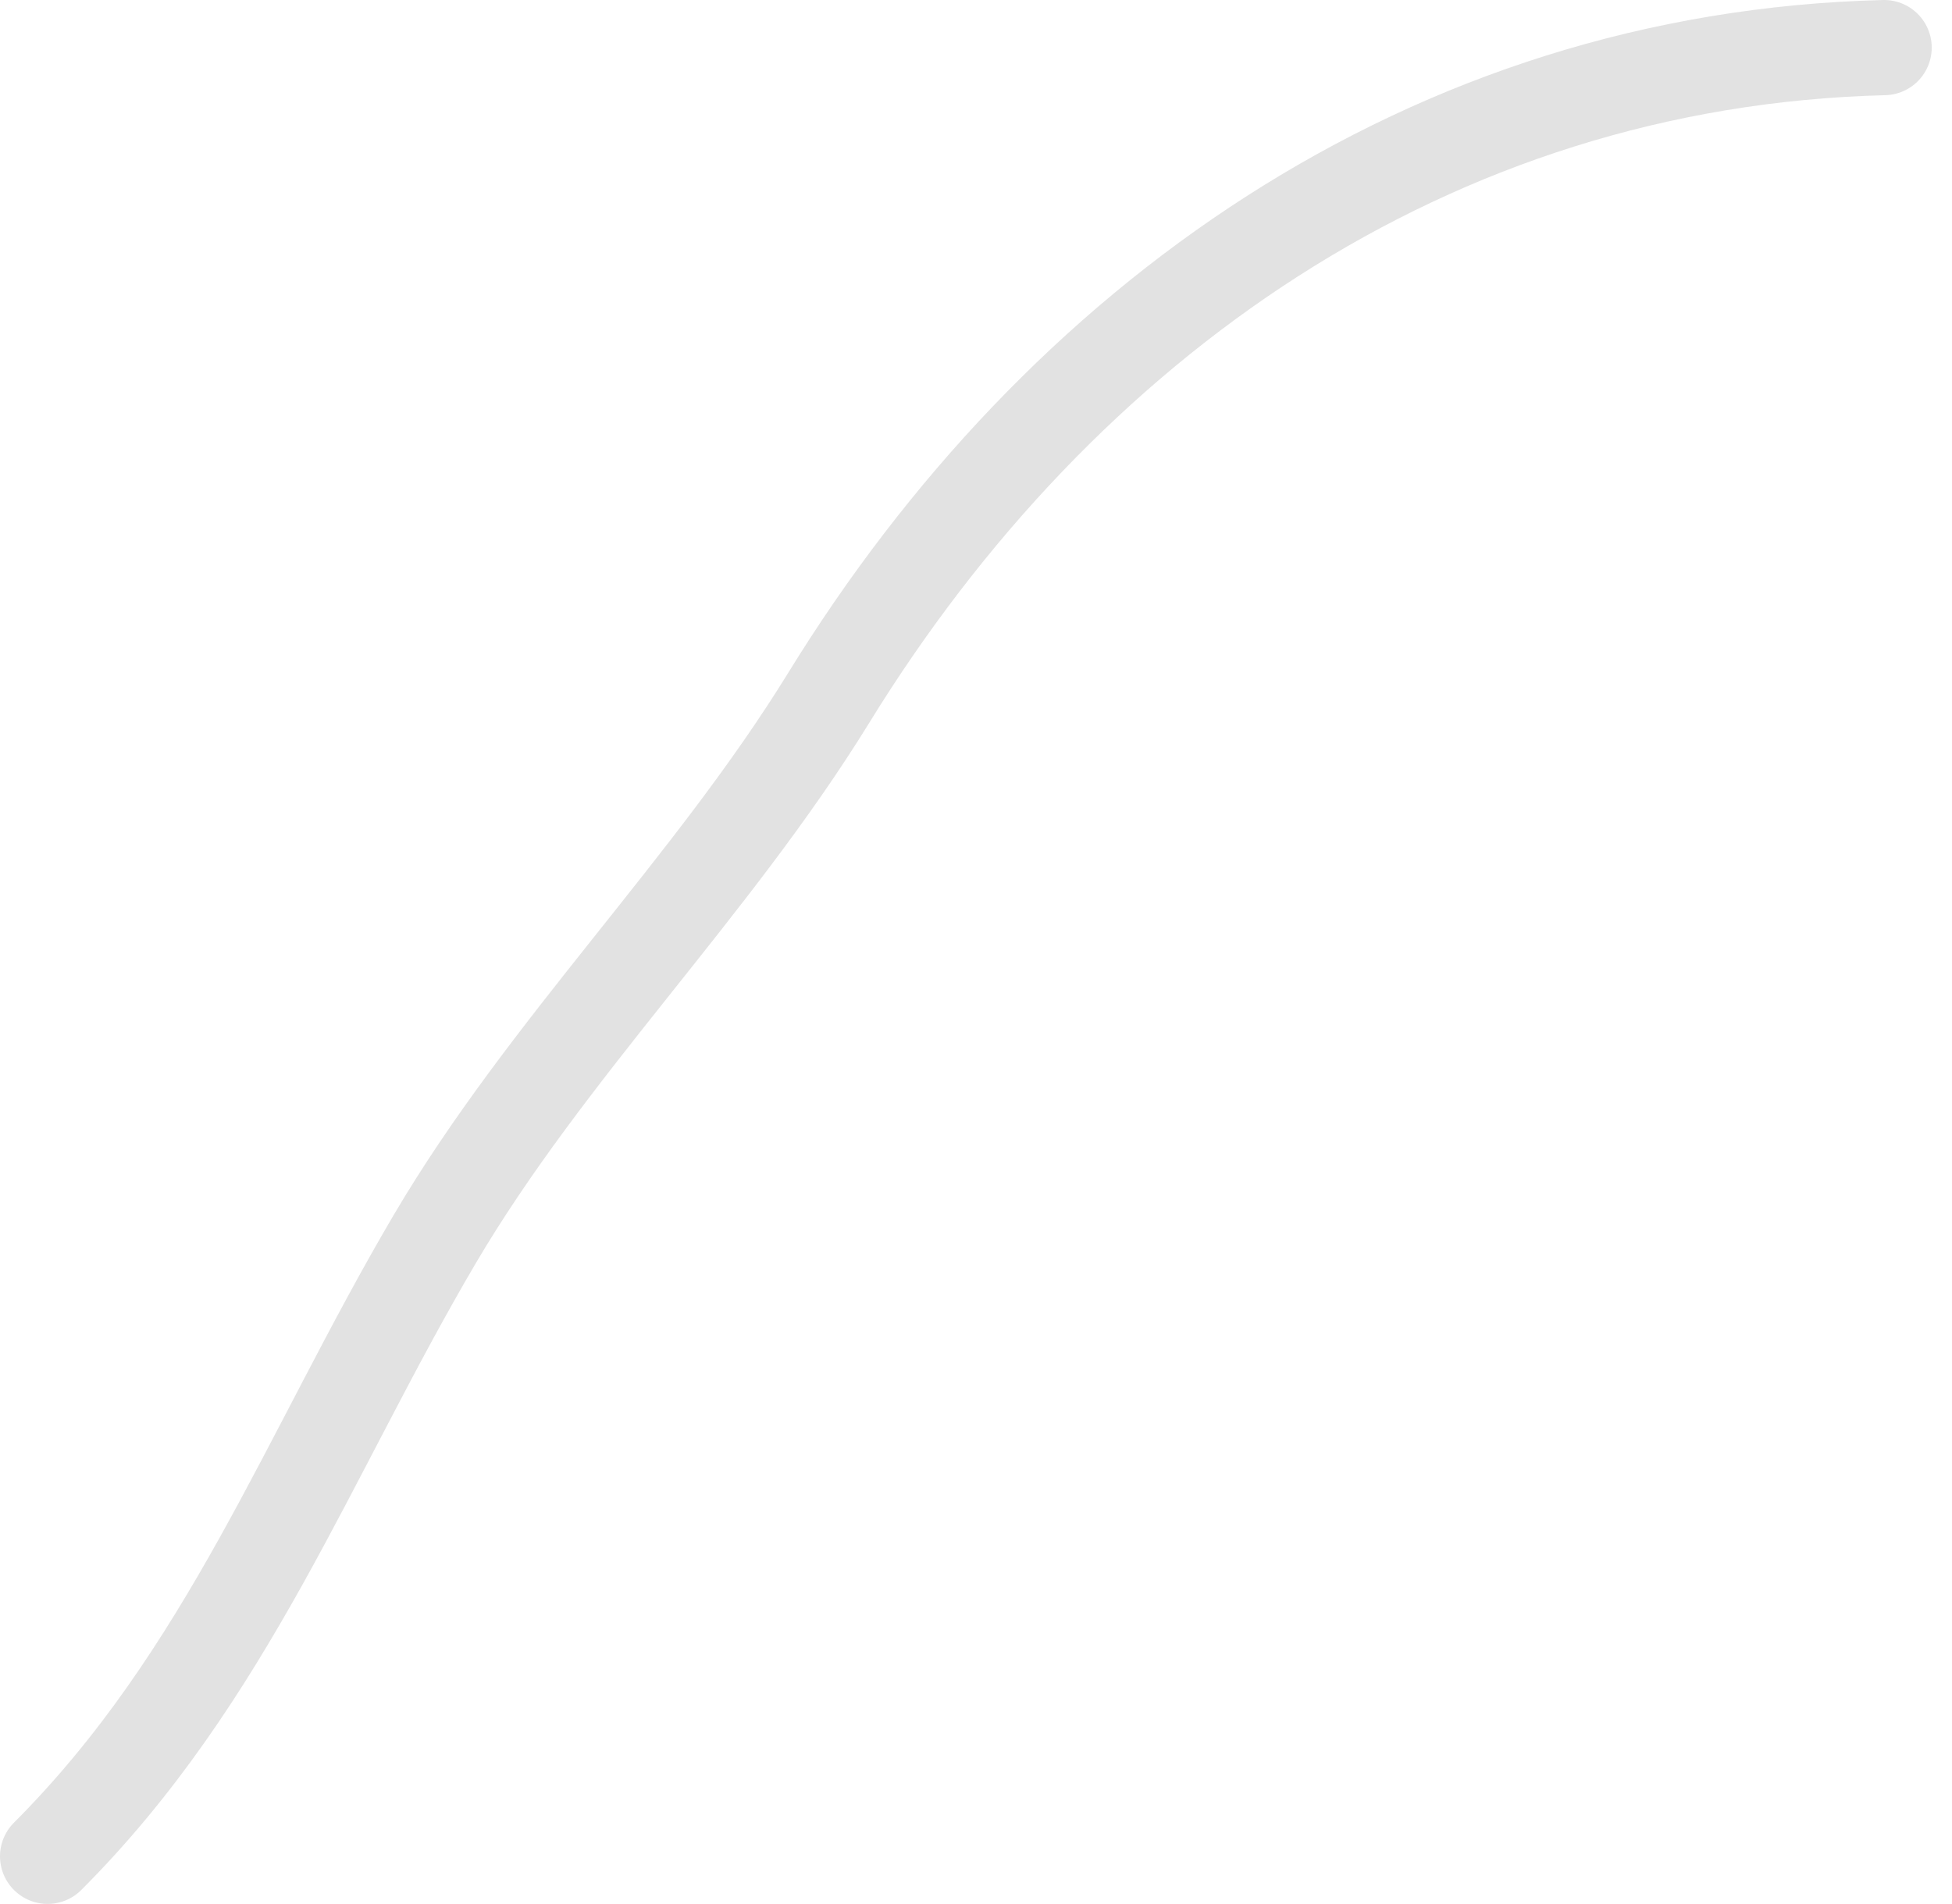 <svg xmlns="http://www.w3.org/2000/svg" width="41" height="40" viewBox="0 0 41 40" fill="none">
<path d="M39.574 1C30.023 1.239 22.266 6.764 17.408 14.658C14.949 18.654 11.481 22.037 9.124 26.044C6.483 30.535 4.776 35.222 1 38.998" stroke="#E2E2E2" stroke-width="2" stroke-linecap="round"/>
</svg>